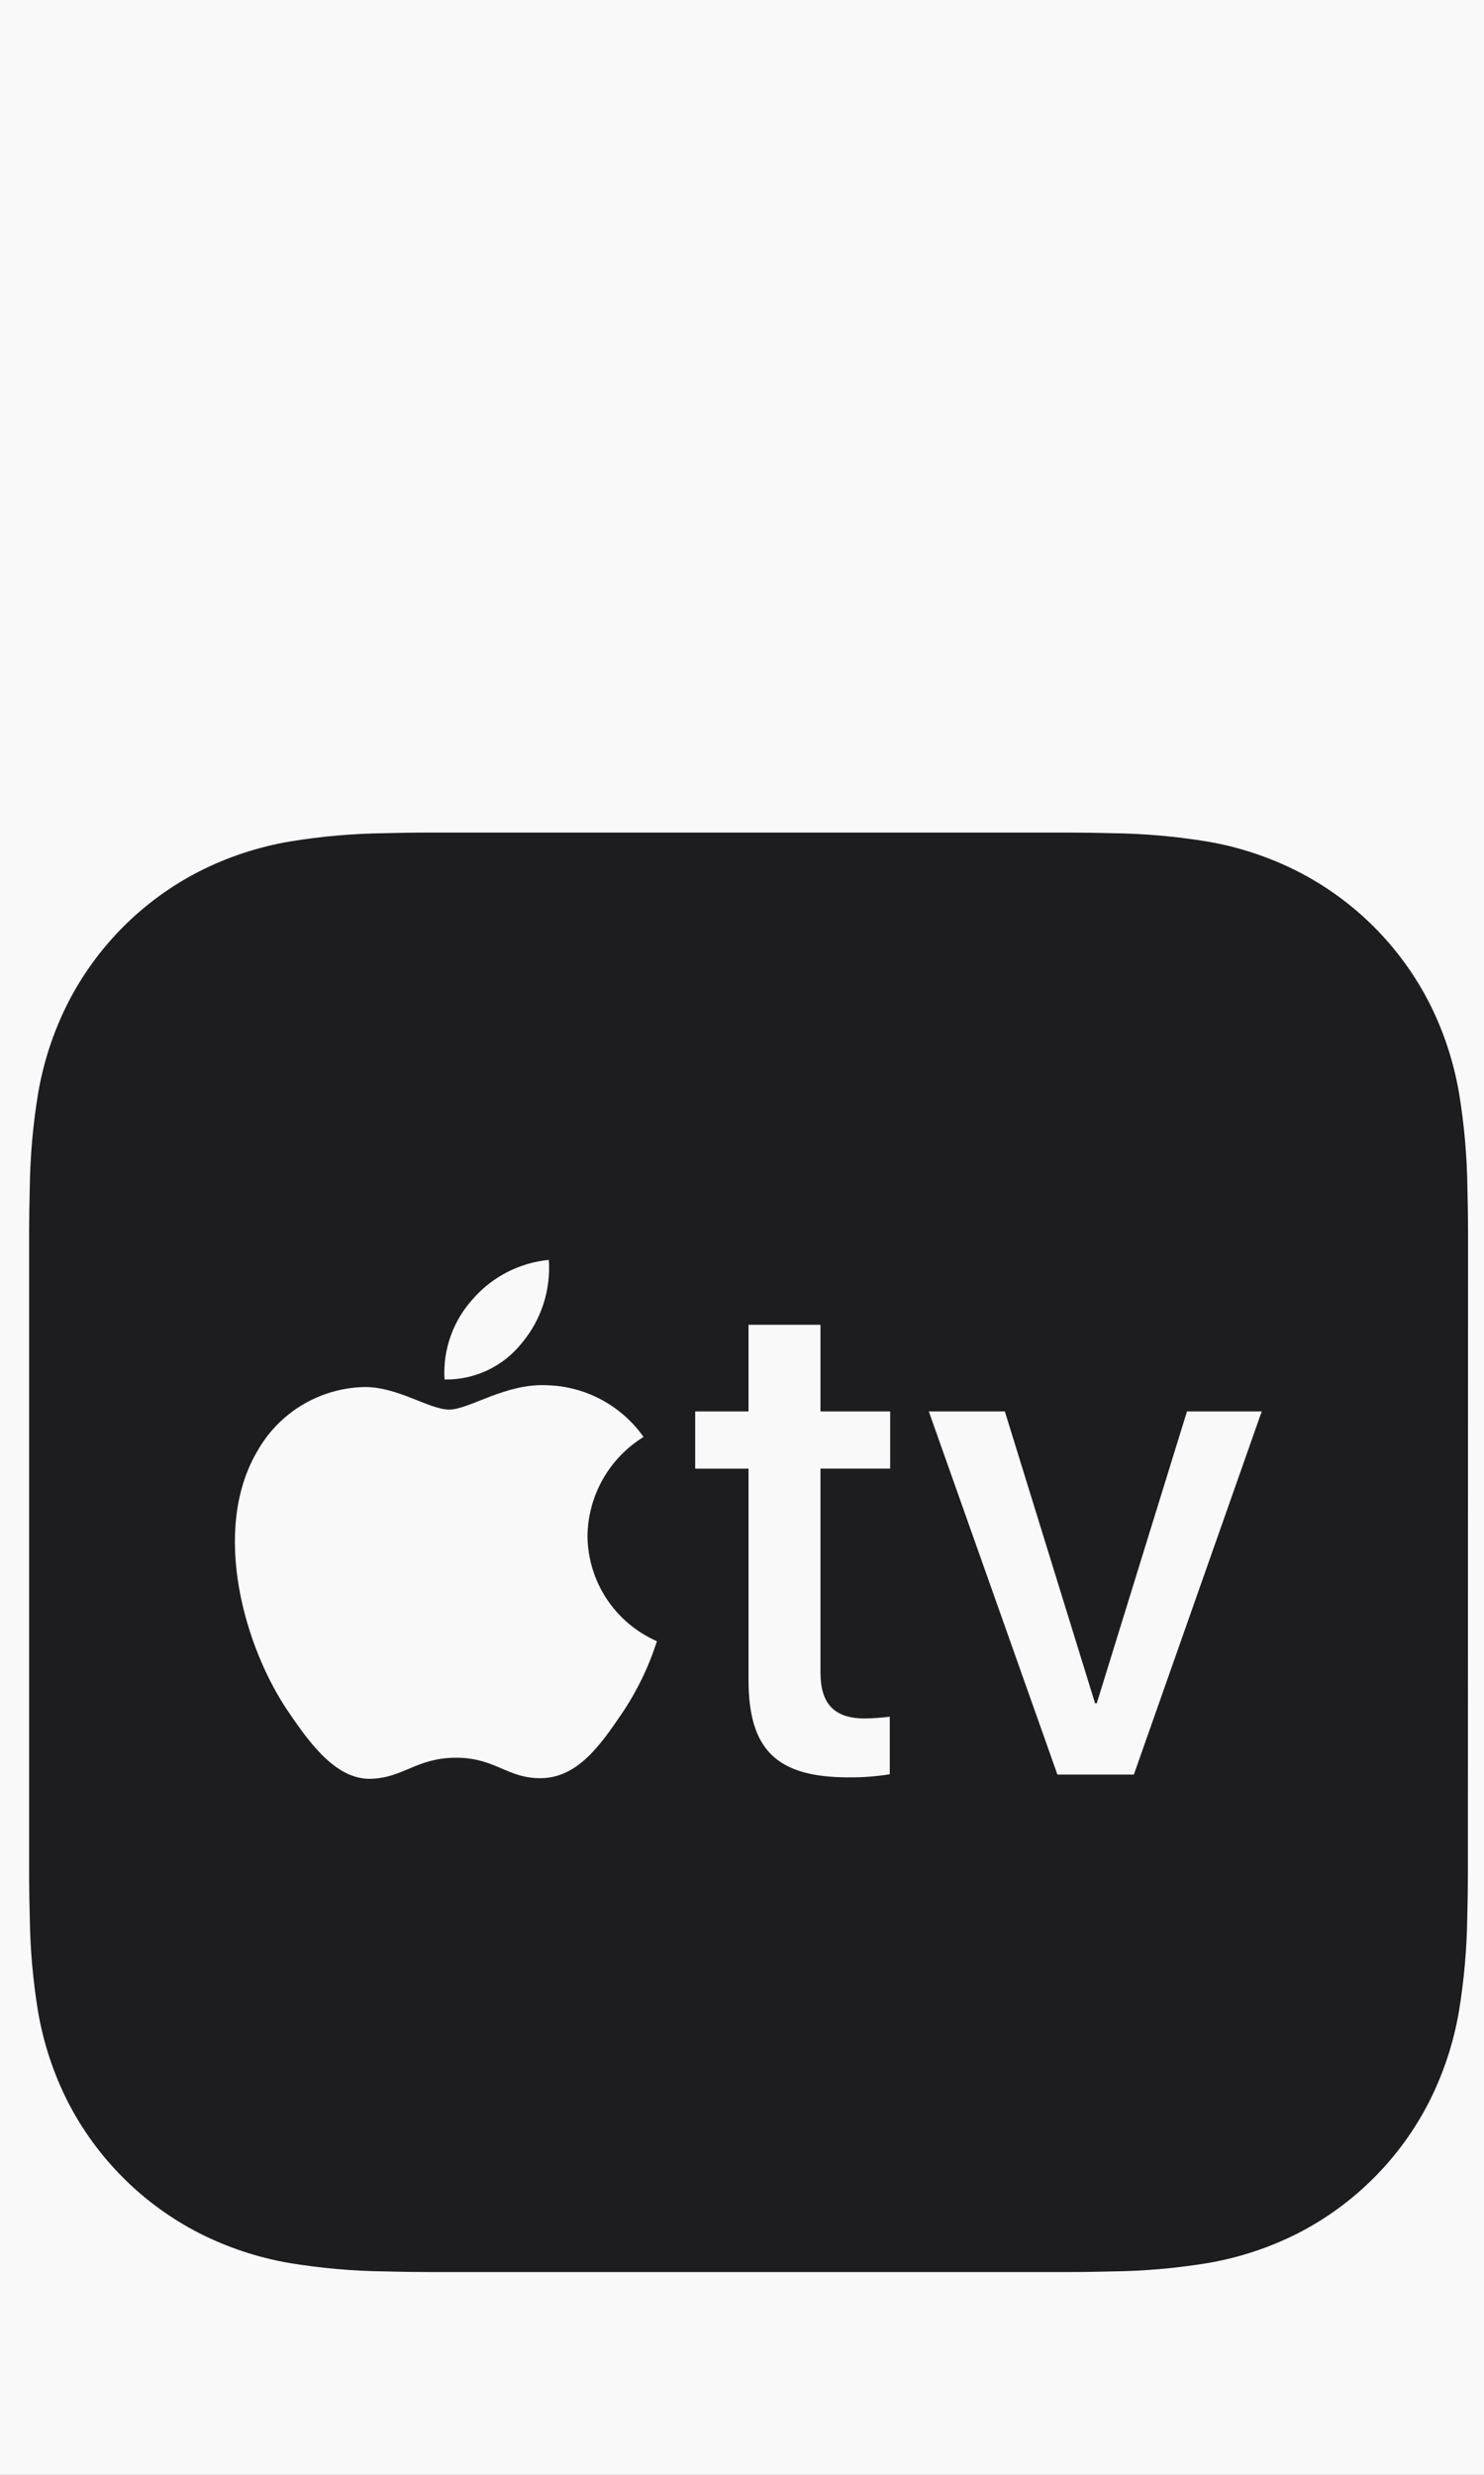 <svg width="33" height="55" viewBox="0 0 33 55" fill="none" xmlns="http://www.w3.org/2000/svg">
<rect width="33" height="55" fill="#3E3E3E"/>
<g id="Desktop - 1" clip-path="url(#clip0_0_1)">
<rect width="1440" height="1024" transform="translate(-519 -55)" fill="white"/>
<g id="Nav" clip-path="url(#clip1_0_1)" filter="url(#filter0_b_0_1)">
<rect width="1440" height="116" transform="translate(-519 -11)" fill="#F5F5F7" fill-opacity="0.6"/>
<g id="List">
<g id="Item &#226;&#134;&#146; Link">
<g id="Figure">
<g id="apple_tv_app_light__f6s7yq5zej2a_large.svg fill" clip-path="url(#clip2_0_1)">
<g id="apple_tv_app_light__f6s7yq5zej2a_large.svg" clip-path="url(#clip3_0_1)">
<g id="Group">
<path id="Vector" d="M32.645 28.508C32.645 28.126 32.645 27.744 32.645 27.362C32.645 27.04 32.639 26.718 32.631 26.397C32.622 25.693 32.56 24.991 32.446 24.297C32.327 23.601 32.106 22.927 31.788 22.297C31.142 21.032 30.112 20.003 28.845 19.36C28.215 19.042 27.541 18.821 26.845 18.702C26.151 18.588 25.449 18.526 24.745 18.517C24.423 18.508 24.101 18.504 23.779 18.503C23.397 18.503 23.015 18.503 22.632 18.503H10.653C10.271 18.503 9.889 18.503 9.507 18.503C9.185 18.503 8.863 18.509 8.542 18.517C7.838 18.526 7.136 18.588 6.442 18.702C5.746 18.821 5.072 19.042 4.442 19.36C3.177 20.005 2.149 21.034 1.505 22.3C1.187 22.93 0.966 23.604 0.847 24.3C0.733 24.994 0.671 25.696 0.662 26.4C0.653 26.722 0.649 27.044 0.648 27.366C0.648 27.748 0.648 28.13 0.648 28.513V41.693C0.648 41.993 0.654 42.299 0.662 42.603C0.67 43.306 0.732 44.007 0.845 44.7C0.964 45.396 1.185 46.07 1.503 46.7C2.149 47.965 3.179 48.993 4.445 49.637C5.075 49.955 5.749 50.176 6.445 50.295C7.139 50.409 7.841 50.471 8.545 50.48C8.867 50.489 9.189 50.493 9.511 50.494C9.893 50.494 10.275 50.494 10.658 50.494H22.642C23.024 50.494 23.406 50.494 23.788 50.494C24.11 50.494 24.432 50.488 24.753 50.48C25.457 50.471 26.159 50.409 26.853 50.295C27.549 50.176 28.223 49.955 28.853 49.637C30.116 48.992 31.142 47.964 31.785 46.7C32.102 46.07 32.324 45.396 32.443 44.7C32.557 44.006 32.619 43.304 32.628 42.6C32.637 42.278 32.641 41.956 32.642 41.634C32.642 41.252 32.642 40.87 32.642 40.487L32.645 28.508ZM10.504 28.882C10.936 28.38 11.545 28.064 12.204 28C12.251 28.671 12.036 29.333 11.604 29.848C11.399 30.106 11.137 30.313 10.839 30.454C10.541 30.594 10.214 30.664 9.885 30.658C9.865 30.336 9.909 30.013 10.016 29.708C10.122 29.403 10.288 29.122 10.504 28.882ZM13.816 38.1C13.334 38.809 12.838 39.5 12.045 39.518C11.28 39.532 11.025 39.064 10.145 39.064C9.265 39.064 8.983 39.504 8.26 39.532C7.495 39.56 6.914 38.78 6.433 38.072C5.441 36.64 4.69 34.032 5.71 32.272C5.946 31.844 6.29 31.486 6.707 31.232C7.125 30.979 7.602 30.838 8.09 30.826C8.841 30.812 9.535 31.326 9.99 31.326C10.445 31.326 11.251 30.726 12.2 30.787C12.616 30.803 13.023 30.916 13.389 31.115C13.755 31.314 14.071 31.595 14.311 31.935C13.935 32.167 13.623 32.49 13.405 32.875C13.187 33.26 13.07 33.693 13.064 34.135C13.068 34.632 13.216 35.118 13.49 35.533C13.764 35.948 14.152 36.275 14.608 36.474C14.424 37.051 14.157 37.599 13.816 38.1ZM19.795 32.638H18.245V37.167C18.245 37.867 18.553 38.191 19.231 38.191C19.417 38.188 19.602 38.175 19.786 38.152V39.431C19.483 39.48 19.176 39.503 18.869 39.5C17.269 39.5 16.645 38.886 16.645 37.33V32.639H15.459V31.368H16.645V29.442H18.245V31.368H19.795V32.638ZM25.214 39.438H23.514L20.654 31.368H22.345L24.351 37.853H24.389L26.395 31.368H28.057L25.214 39.438Z" fill="#1D1D1F"/>
</g>
</g>
</g>
</g>
</g>
</g>
</g>
</g>
<defs>
<filter id="filter0_b_0_1" x="-539" y="-31" width="1480" height="156" filterUnits="userSpaceOnUse" color-interpolation-filters="sRGB">
<feFlood flood-opacity="0" result="BackgroundImageFix"/>
<feGaussianBlur in="BackgroundImageFix" stdDeviation="10"/>
<feComposite in2="SourceAlpha" operator="in" result="effect1_backgroundBlur_0_1"/>
<feBlend mode="normal" in="SourceGraphic" in2="effect1_backgroundBlur_0_1" result="shape"/>
</filter>
<clipPath id="clip0_0_1">
<rect width="1440" height="1024" fill="white" transform="translate(-519 -55)"/>
</clipPath>
<clipPath id="clip1_0_1">
<rect width="1440" height="116" fill="white" transform="translate(-519 -11)"/>
</clipPath>
<clipPath id="clip2_0_1">
<rect width="74.91" height="54" fill="white" transform="translate(-20.81 0.5)"/>
</clipPath>
<clipPath id="clip3_0_1">
<rect width="32" height="54" fill="white" transform="translate(0.645 0.5)"/>
</clipPath>
</defs>
</svg>
